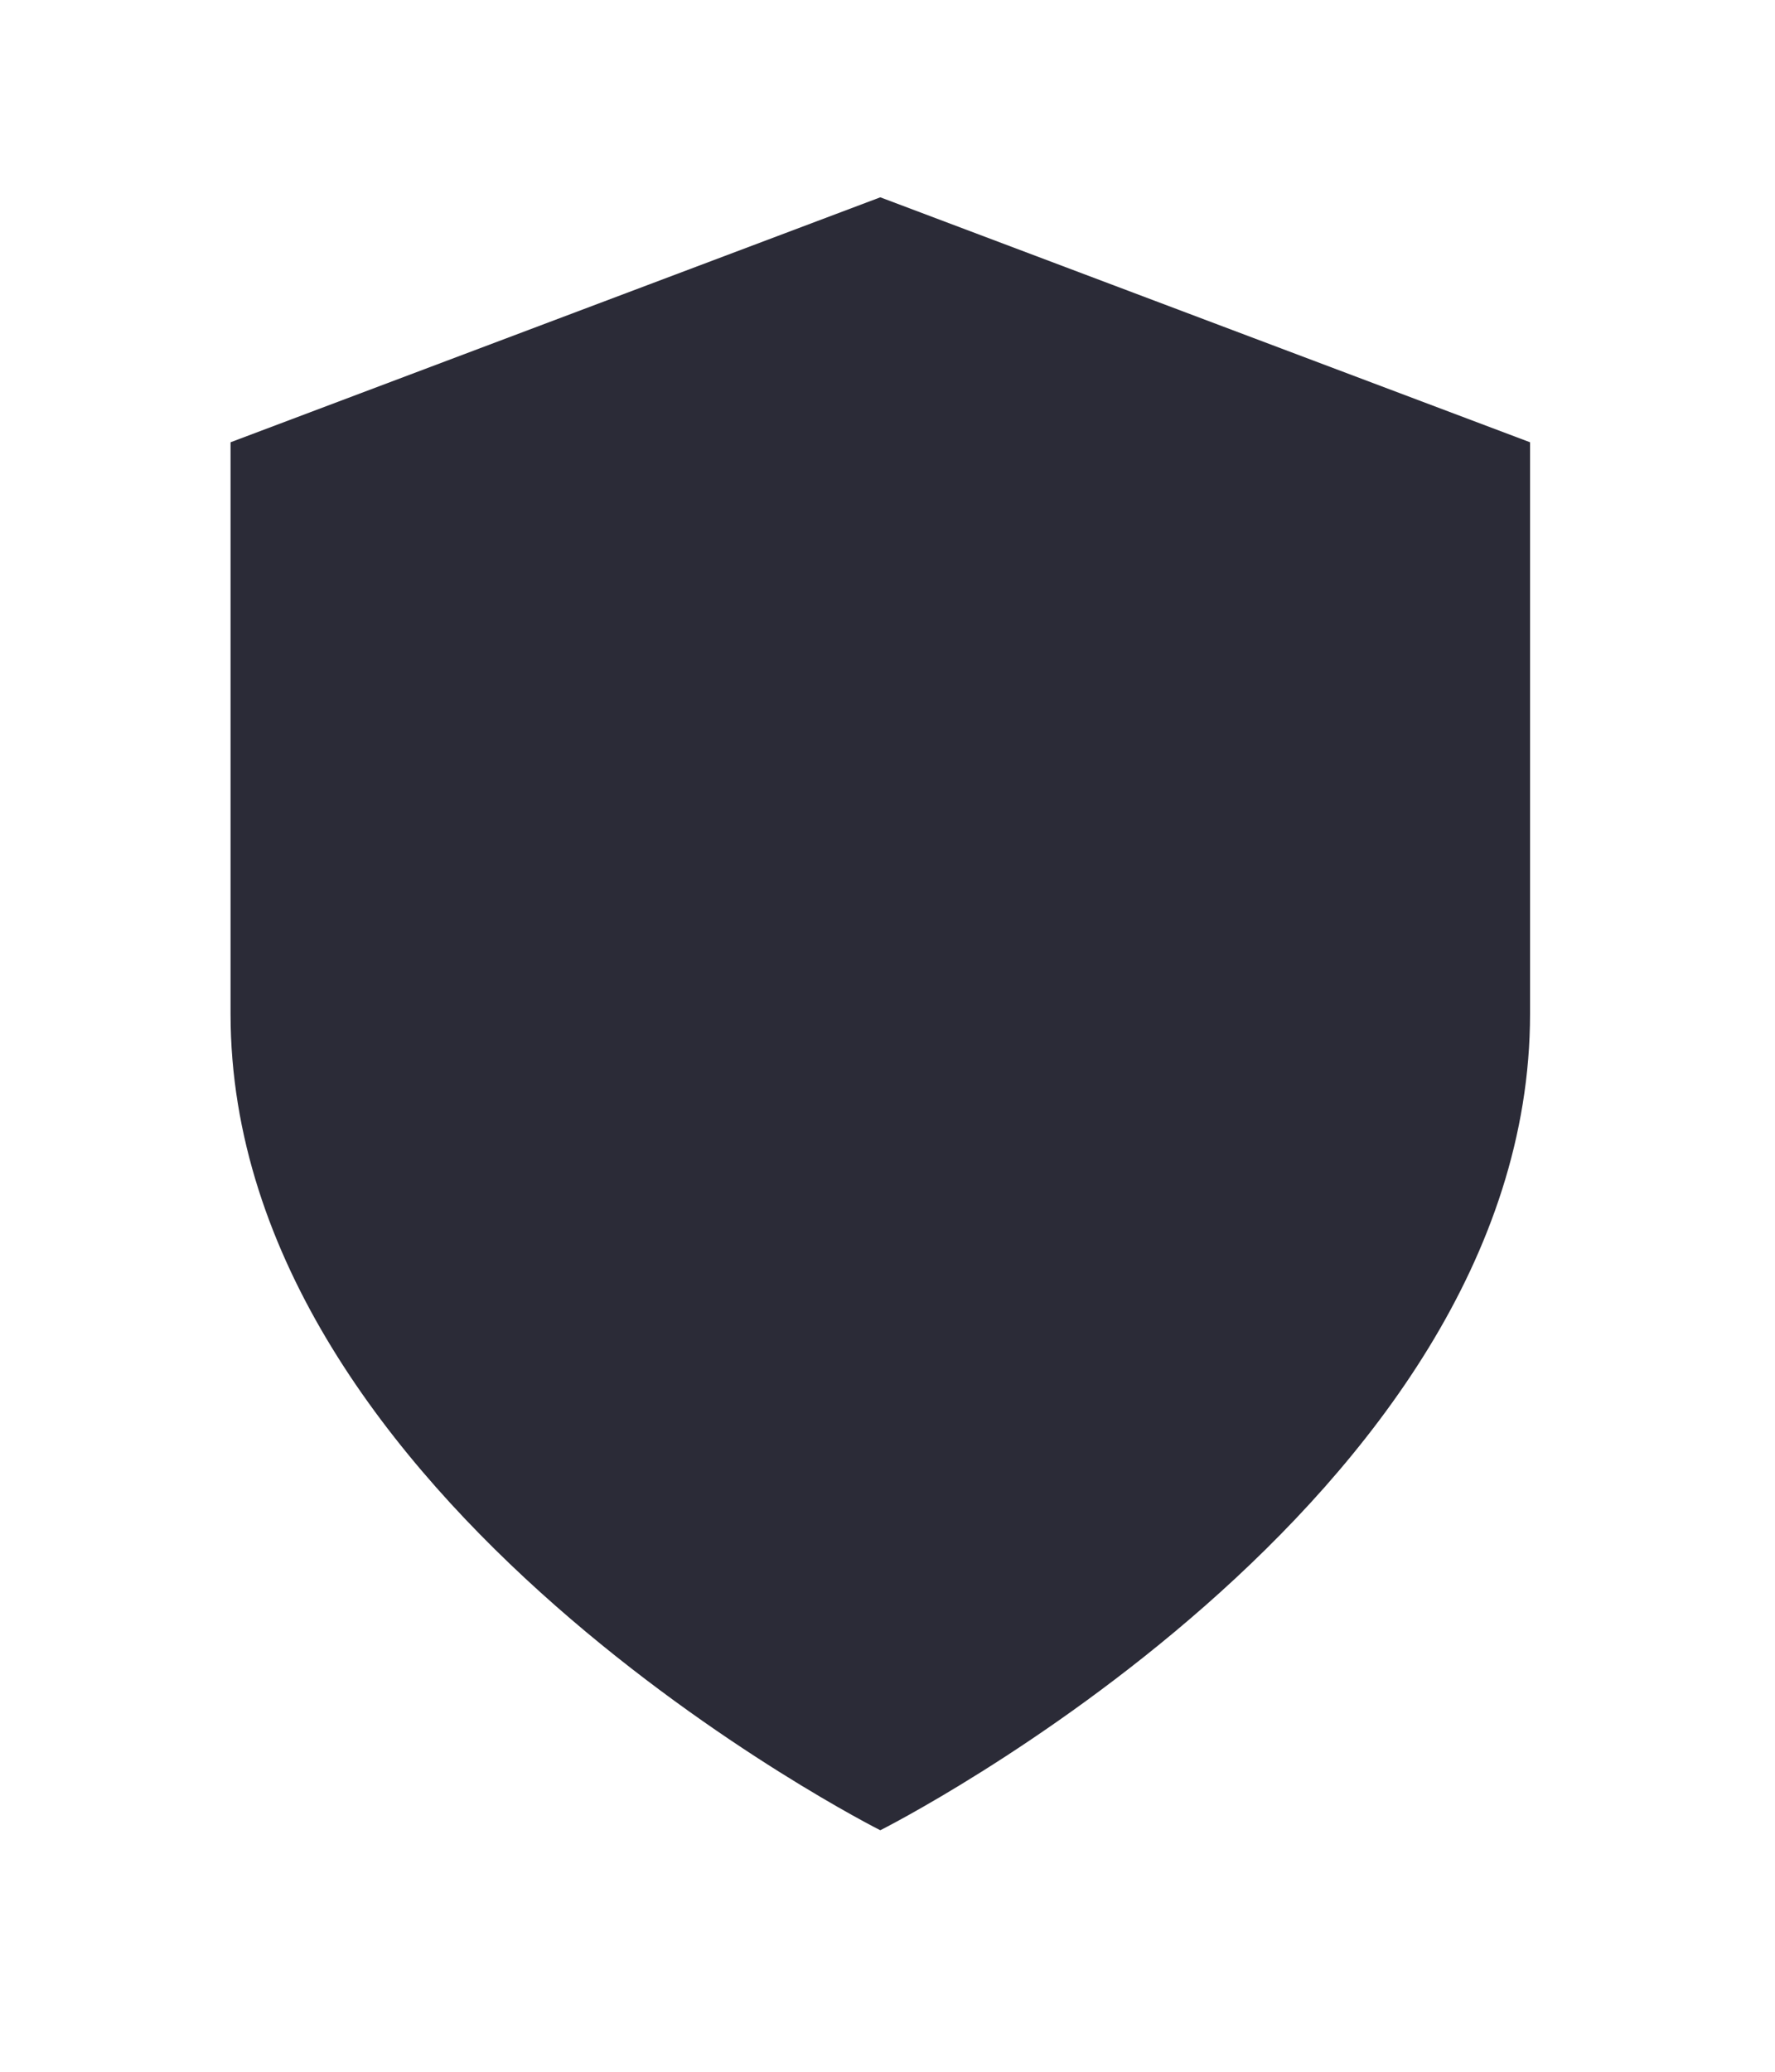 <svg width="18" height="21" viewBox="0 0 18 21" fill="none" xmlns="http://www.w3.org/2000/svg">
<g filter="url(#filter0_d)">
<path d="M8.927 18.552C8.927 18.552 15.516 15.241 15.516 10.276V4.483L8.927 2L2.338 4.483V10.276C2.338 15.241 8.927 18.552 8.927 18.552Z" fill="#2B2B37"/>
</g>
<defs>
<filter id="filter0_d" x="0.338" y="0" width="17.178" height="20.552" filterUnits="userSpaceOnUse" color-interpolation-filters="sRGB">
<feFlood flood-opacity="0" result="BackgroundImageFix"/>
<feColorMatrix in="SourceAlpha" type="matrix" values="0 0 0 0 0 0 0 0 0 0 0 0 0 0 0 0 0 0 127 0"/>
<feOffset/>
<feGaussianBlur stdDeviation="1"/>
<feColorMatrix type="matrix" values="0 0 0 0 0.835 0 0 0 0 0.224 0 0 0 0 0.004 0 0 0 1 0"/>
<feBlend mode="normal" in2="BackgroundImageFix" result="effect1_dropShadow"/>
<feBlend mode="normal" in="SourceGraphic" in2="effect1_dropShadow" result="shape"/>
</filter>
</defs>
</svg>
